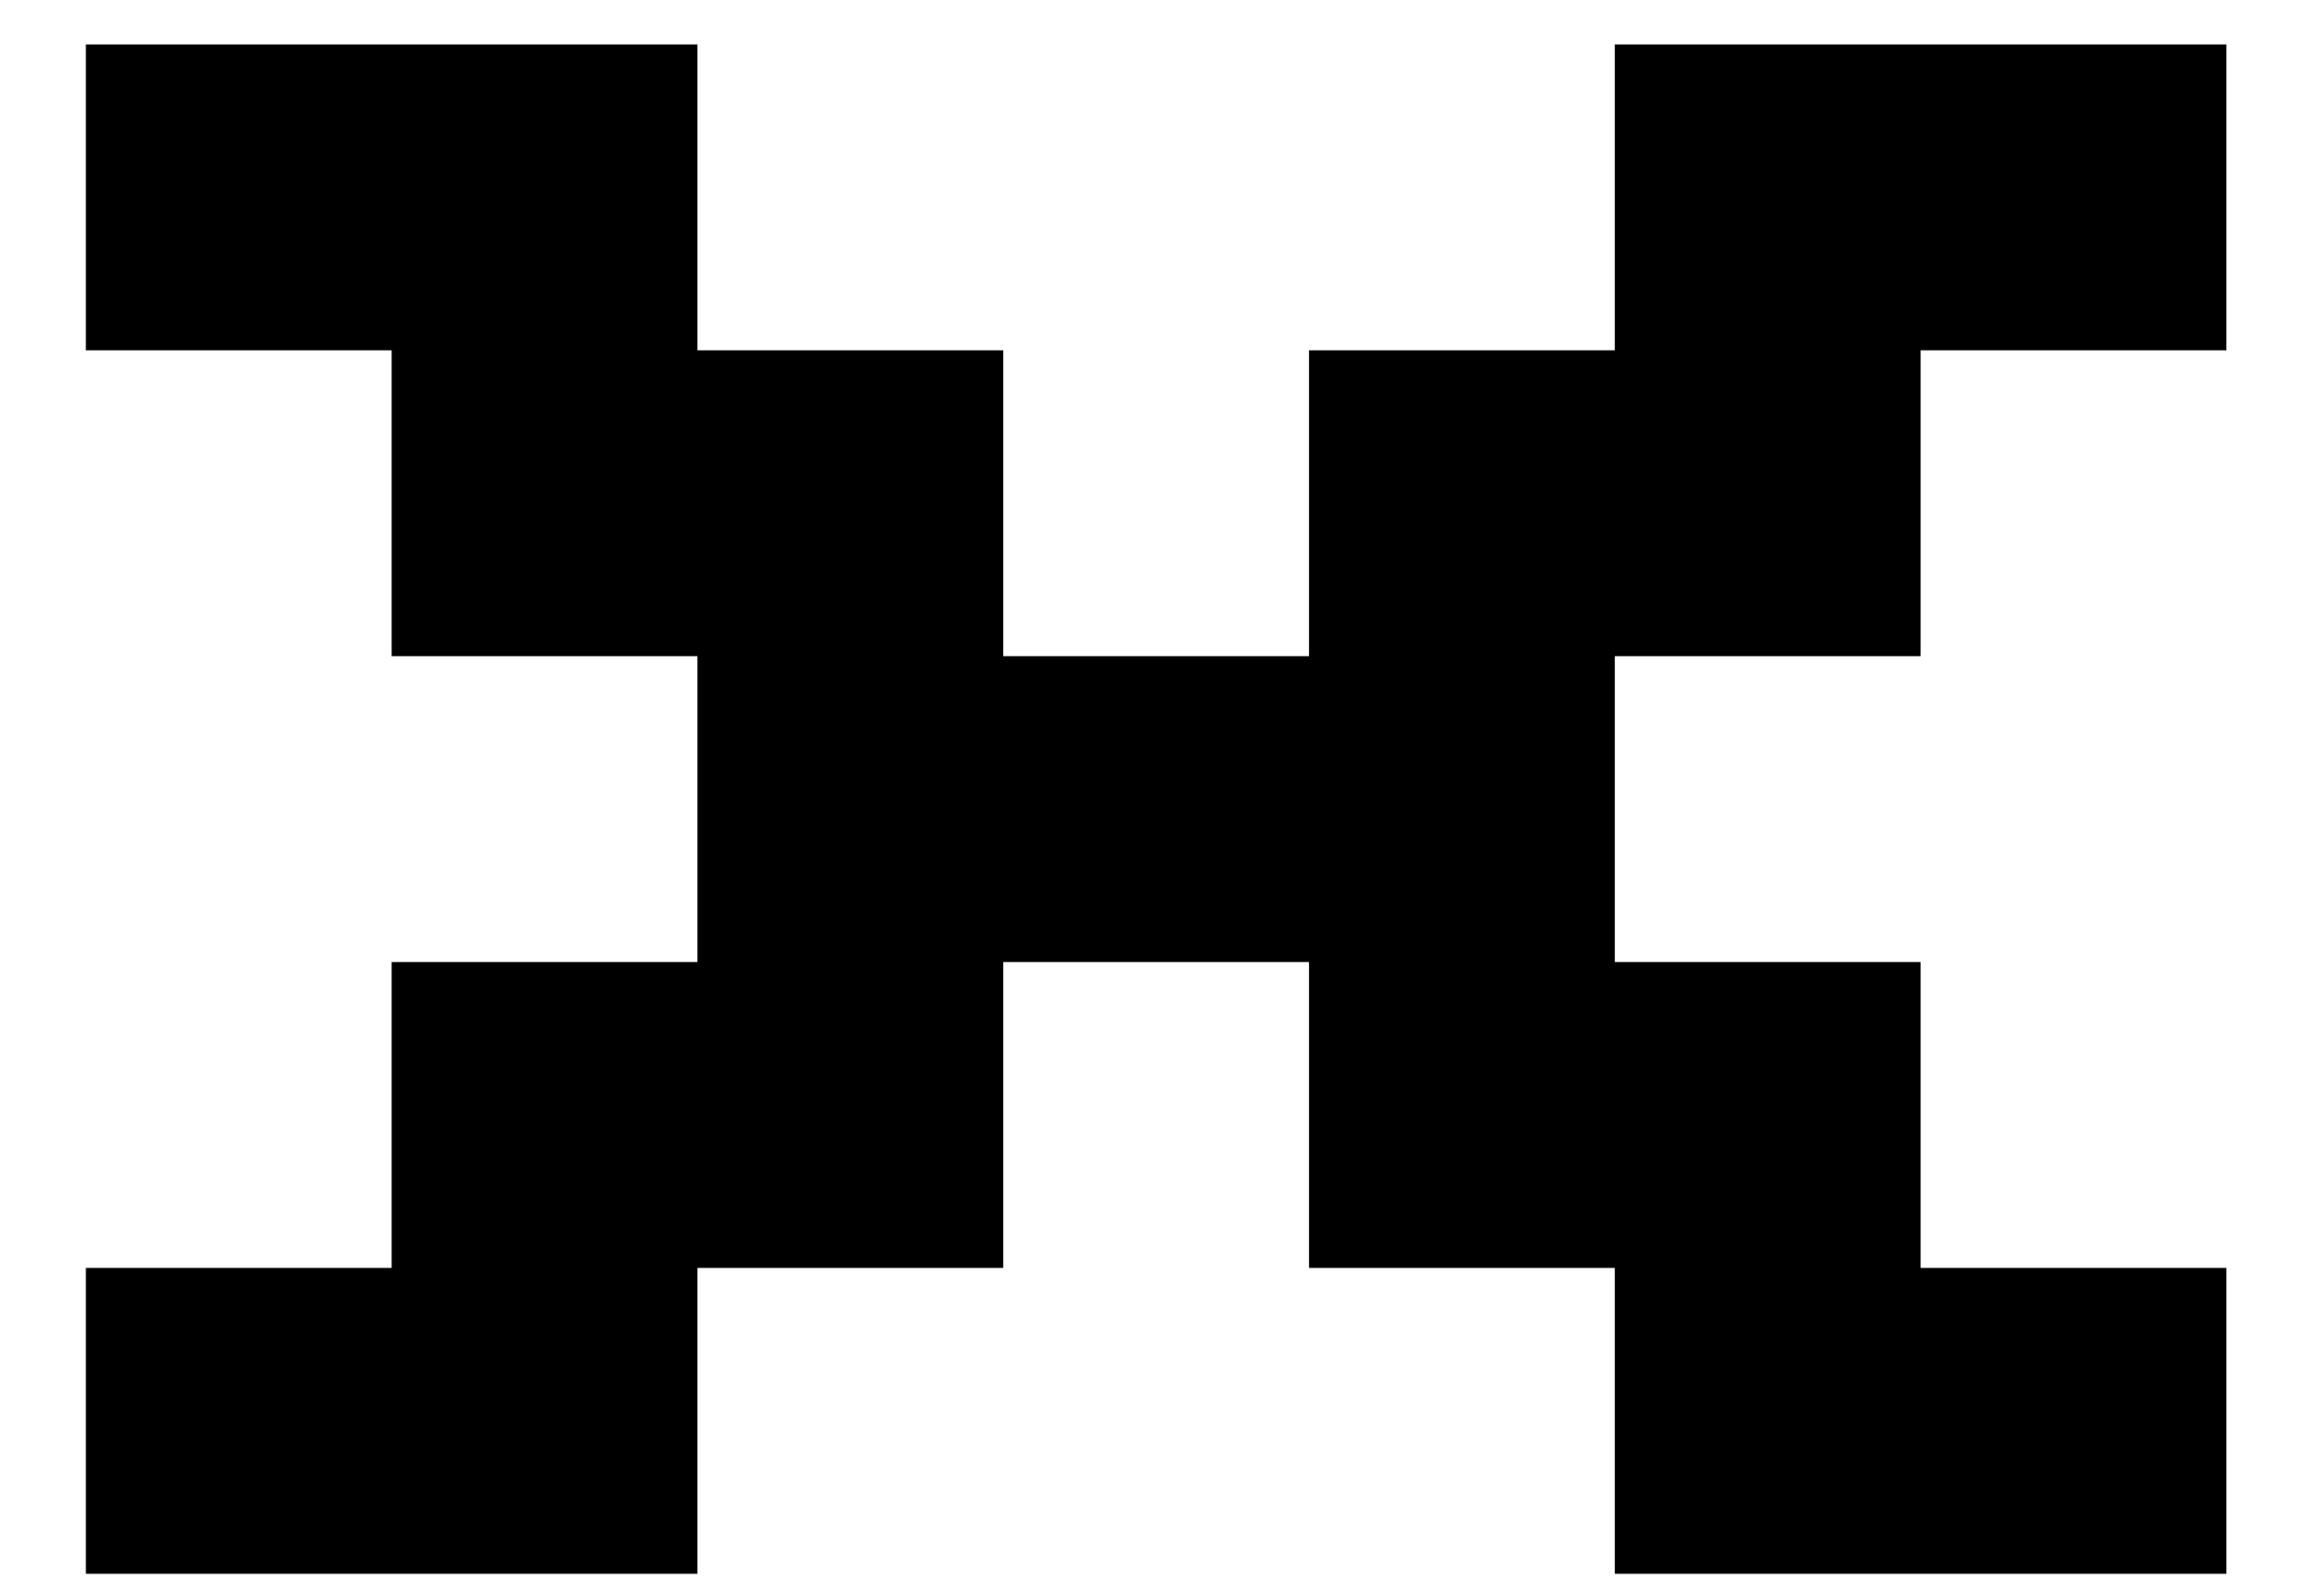 <svg width="19" height="13" viewBox="0 0 19 13" fill="none" xmlns="http://www.w3.org/2000/svg">
<path d="M0.702 12.863V10.363H3.202V7.863H5.702V5.363H3.202V2.863H0.702V0.363H5.702V2.863H8.202V5.363H10.702V2.863H13.202V0.363H18.202V2.863H15.702V5.363H13.202V7.863H15.702V10.363H18.202V12.863H13.202V10.363H10.702V7.863H8.202V10.363H5.702V12.863H0.702Z" fill="black"/>
</svg>
